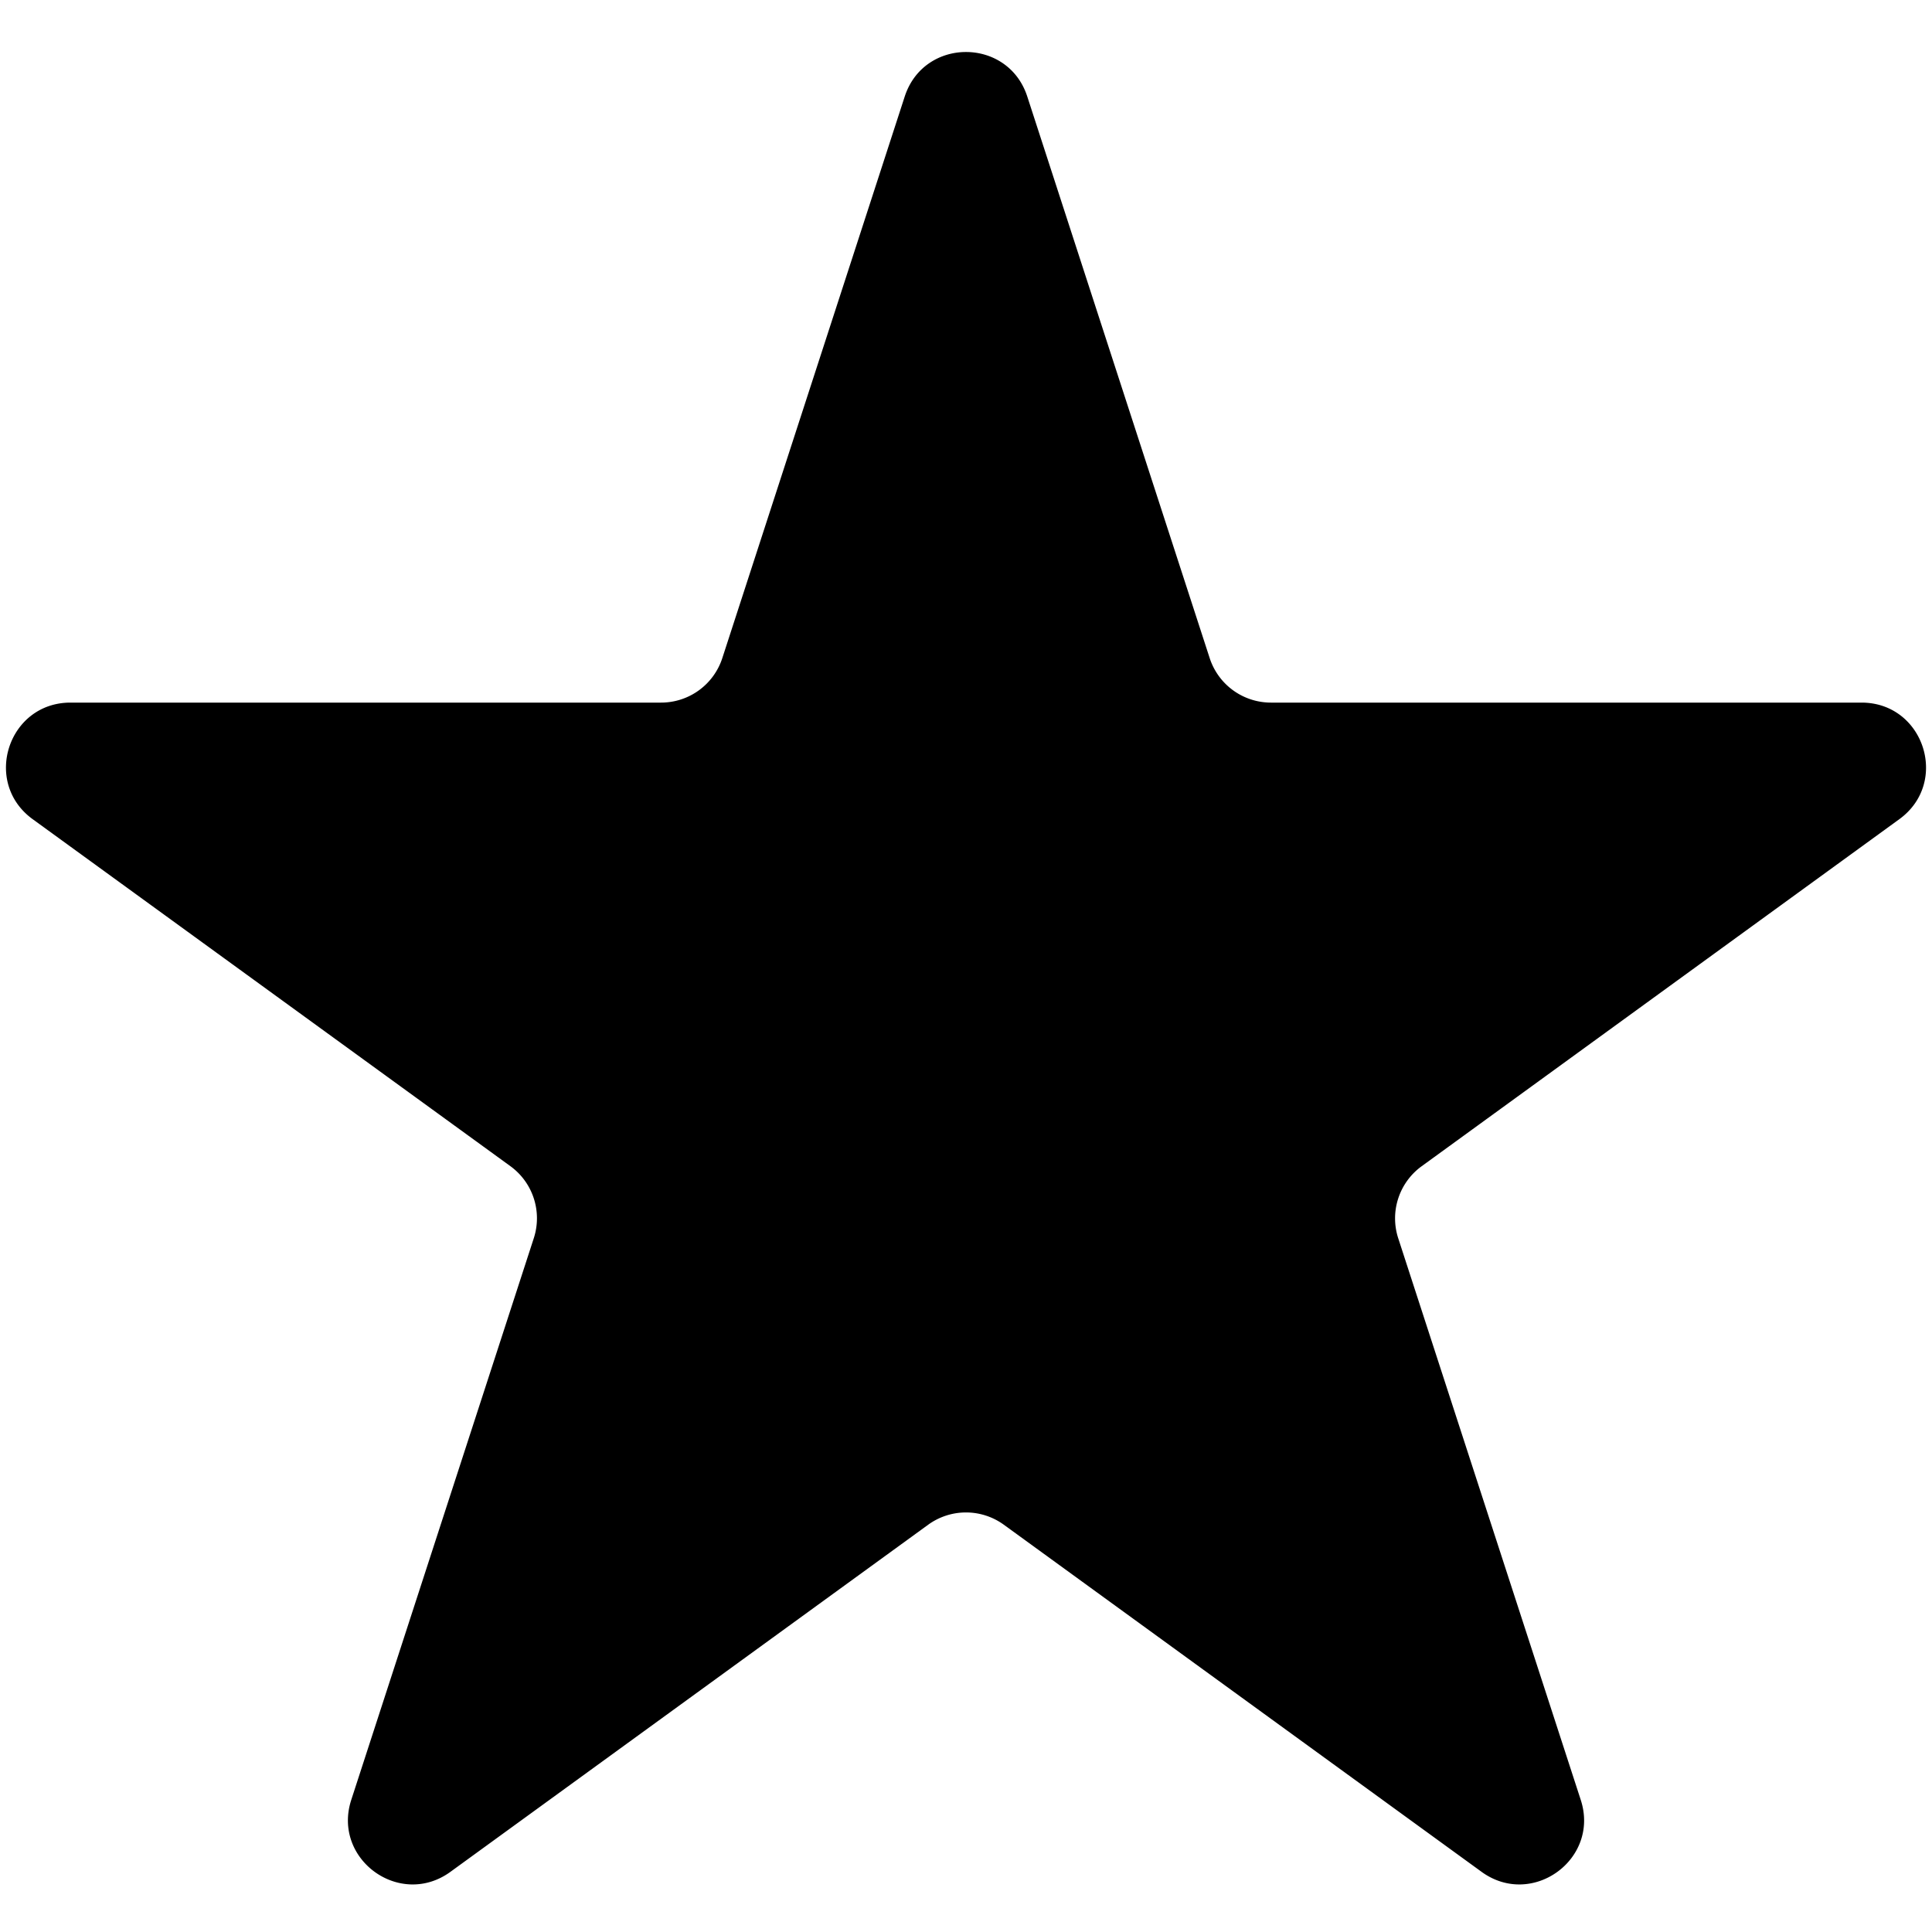 <svg xmlns="http://www.w3.org/2000/svg" width="21" height="21" viewBox="0 0 21 21"><path d="M9.834 1.049c.21-.645 1.122-.645 1.332 0l1.983 6.105a.7.7 0 0 0 .666.483h6.419c.678 0 .96.868.411 1.267l-5.193 3.773a.7.7 0 0 0-.254.782l1.984 6.105c.21.645-.529 1.181-1.078.782l-5.193-3.773a.7.7 0 0 0-.822 0l-5.193 3.773c-.549.399-1.287-.137-1.078-.782l1.984-6.105a.7.7 0 0 0-.254-.783L.355 8.904c-.549-.399-.267-1.267.411-1.267h6.419a.7.7 0 0 0 .666-.483z" fill="currentcolor" stroke="none"/>
</svg>